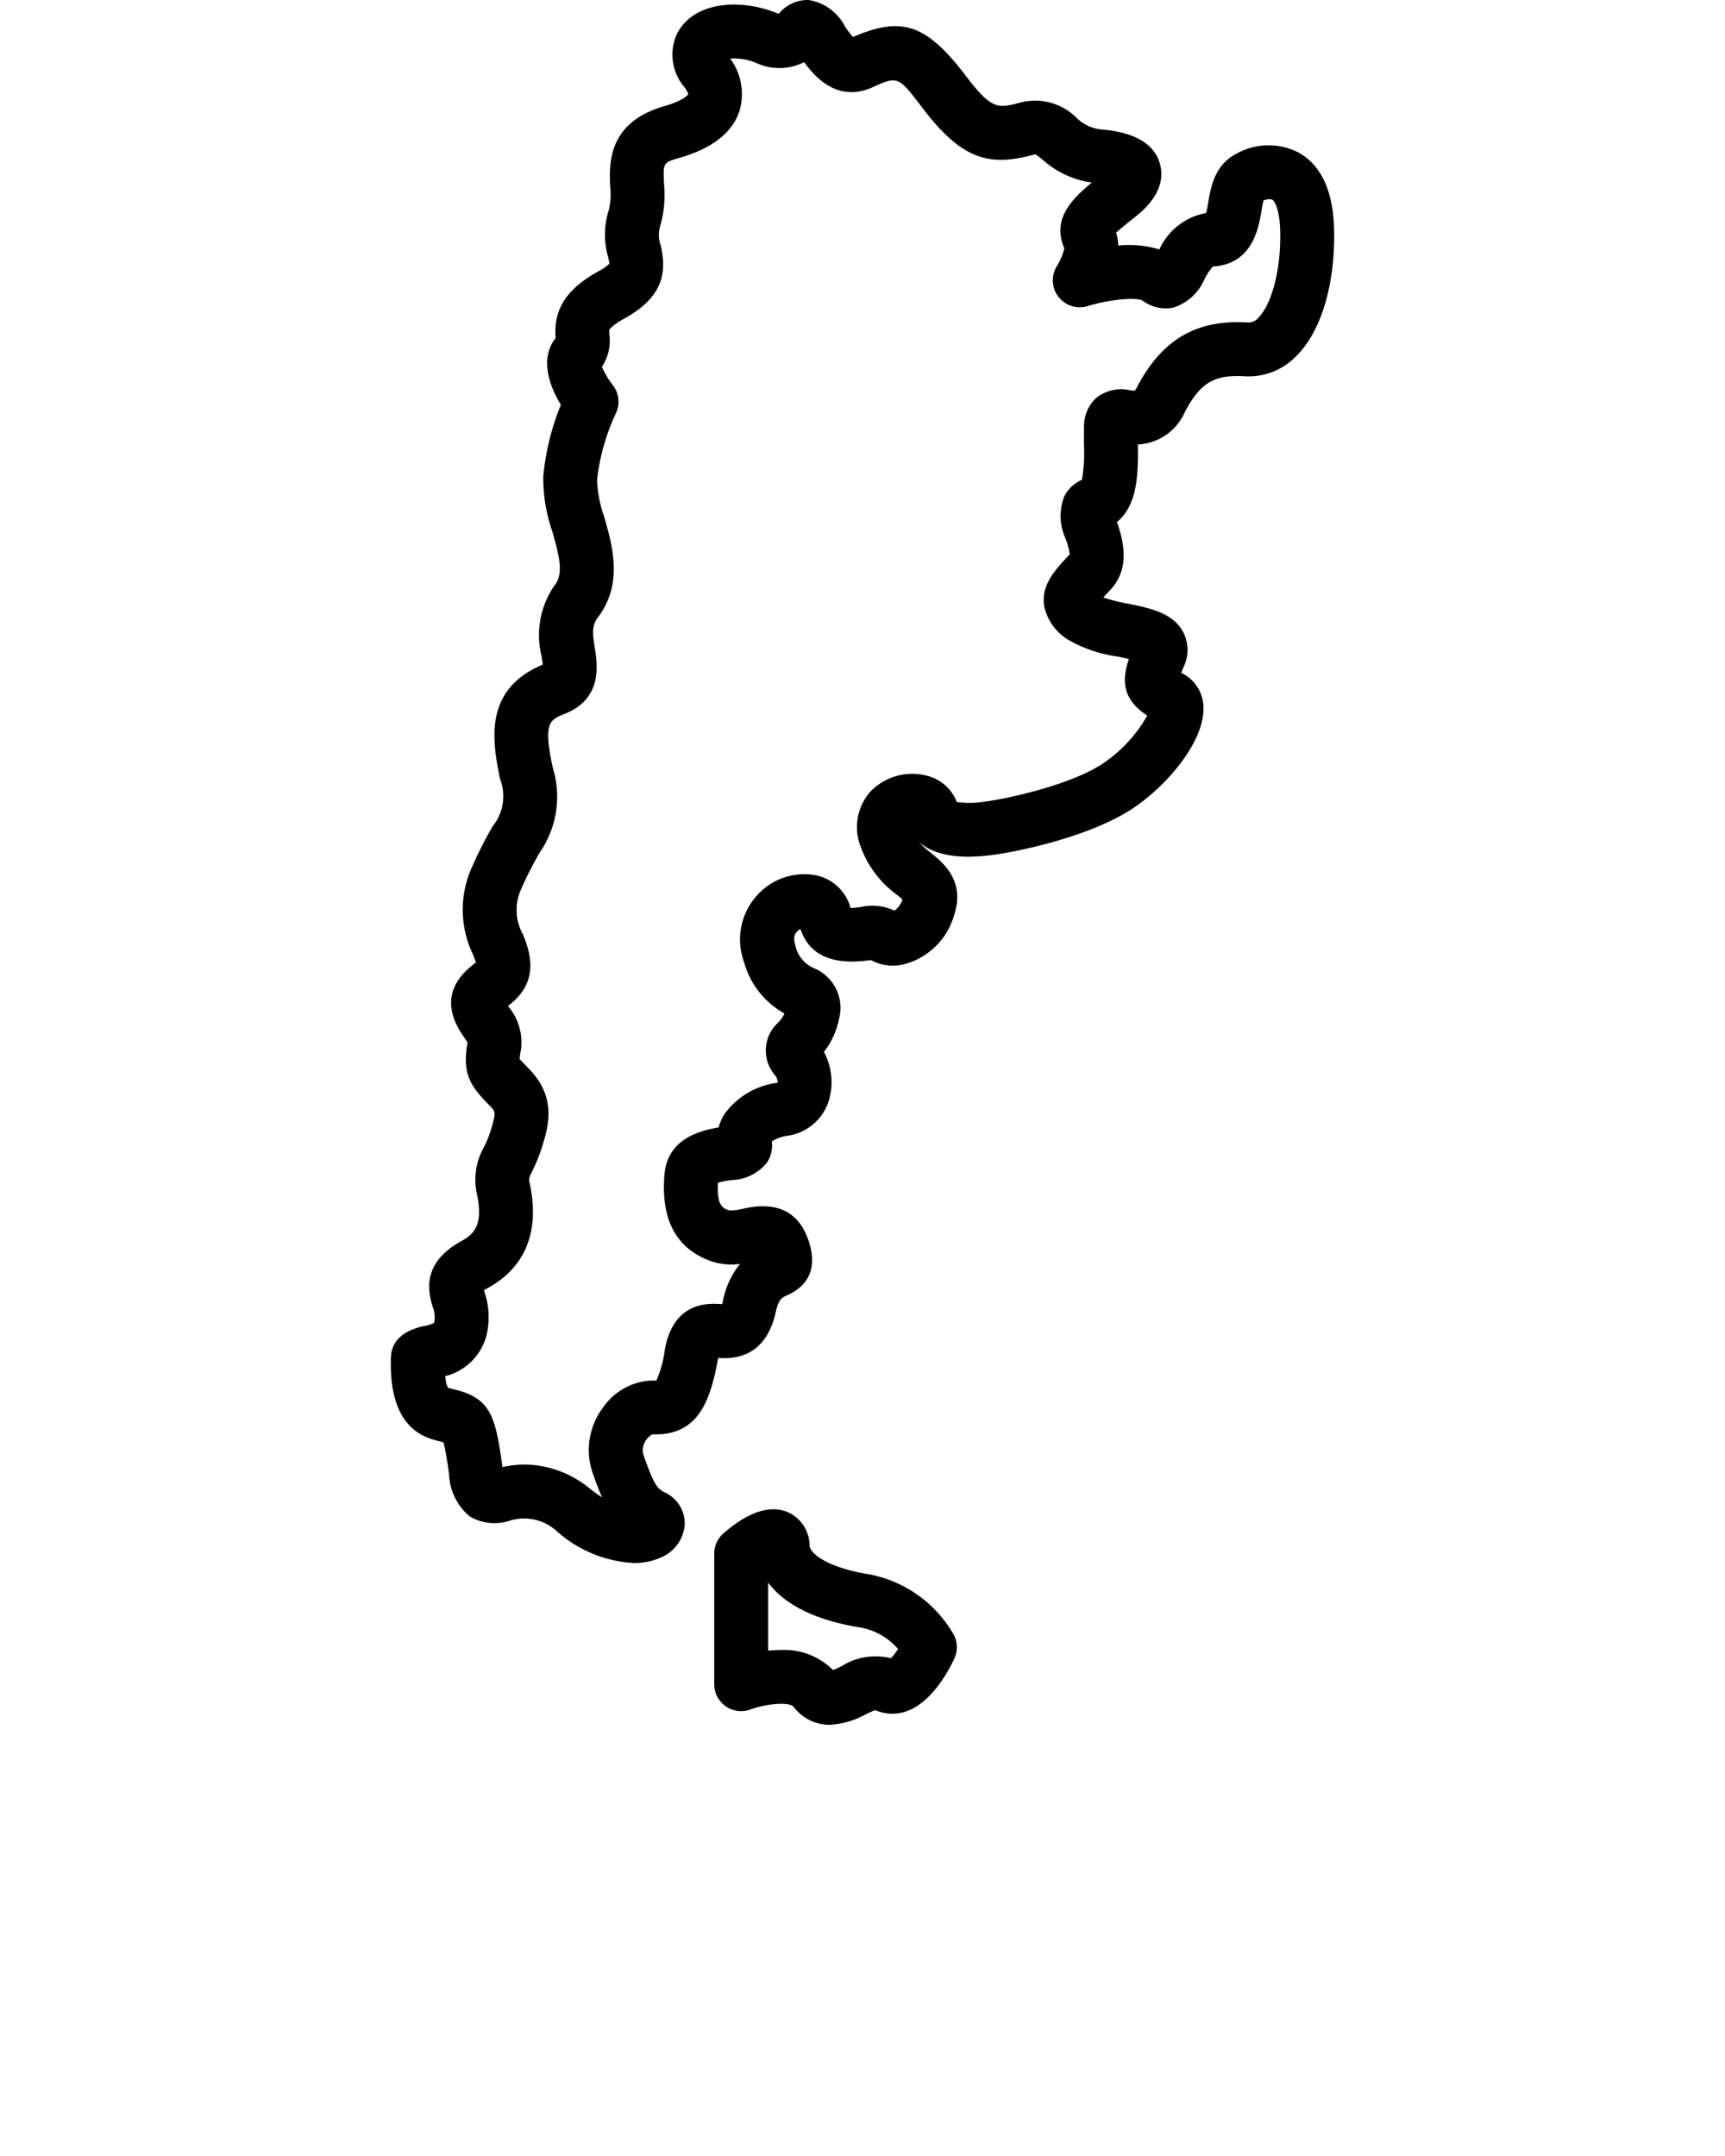 <svg xmlns="http://www.w3.org/2000/svg" data-name="Layer 1" viewBox="0 0 128 160" x="0px" y="0px"><title>miscellaneous 407 final</title><path d="M32.197,98.18a2.716,2.716,0,0,1-.753.232c-1.619.353-2.44,1.171-2.44,2.433l-.002.176c-.053,3.189.977,5.136,3.058,5.786.307.096.573.164.809.223l.044.011a23.727,23.727,0,0,1,.408,2.378,4.314,4.314,0,0,0,1.508,3.099,3.588,3.588,0,0,0,2.987.335,3.603,3.603,0,0,1,3.562.834A9.333,9.333,0,0,0,47.031,115.993a4.698,4.698,0,0,0,2.057-.431,2.849,2.849,0,0,0,1.721-2.533,2.543,2.543,0,0,0-1.476-2.273c-.554-.269-.797-.54-1.567-2.727a1.216,1.216,0,0,1,.075-.989,1.356,1.356,0,0,1,.55-.591c3.187.094,4.255-2.056,4.88-5.577.006-.034.012-.066.018-.096.916.057,3.469.148,4.26-3.351.23-1.016.444-1.112.833-1.287,1.701-.762,2.249-2.114,1.631-4.018-1.04-3.212-3.838-2.634-4.892-2.418a3.368,3.368,0,0,1-1.026.123c-.454-.164-.923-.332-.819-2.056a8.332,8.332,0,0,1,.982-.193,3.475,3.475,0,0,0,2.666-1.316,2.303,2.303,0,0,0,.346-1.552,2.91,2.91,0,0,1,1.173-.422,3.773,3.773,0,0,0,2.988-2.394,4.766,4.766,0,0,0-.291-3.83,5.861,5.861,0,0,0,1.11-2.412,3.185,3.185,0,0,0-1.867-3.805,2.37,2.37,0,0,1-1.363-1.676c-.206-.624.002-.888.07-.974a.933.933,0,0,1,.308-.251c.622,1.891,2.291,2.68,4.982,2.338.085-.011.167-.022.244-.033a3.41,3.41,0,0,0,2.411.324,5.247,5.247,0,0,0,3.746-3.604c.883-2.58-.79-3.934-1.689-4.661a6.432,6.432,0,0,1-.92-.845c1.562,1.437,4.351,1.115,5.438.99,1.265-.145,7.102-1.218,10.474-3.479,2.693-1.807,5.38-5.137,5.211-7.582a2.855,2.855,0,0,0-1.616-2.441l-.032-.016c.052-.131.118-.29.201-.482a2.889,2.889,0,0,0-.041-2.522c-.759-1.451-2.468-1.799-4.12-2.135a13.013,13.013,0,0,1-1.822-.457c.167-.184.351-.377.509-.545,1.607-1.7.899-3.865.519-5.029l-.011-.032c1.592-1.272,1.573-3.807,1.556-5.749A3.999,3.999,0,0,0,87.912,30.591c1.147-2.181,2.176-2.804,4.455-2.667a4.907,4.907,0,0,0,3.797-1.476c2.297-2.26,2.961-6.505,2.817-9.724-.119-2.656-.988-4.468-2.586-5.383a4.875,4.875,0,0,0-4.707.1c-1.573.829-1.854,2.505-2.04,3.613-.038.227-.089.533-.144.752a4.76,4.76,0,0,0-3.476,2.704,7.871,7.871,0,0,0-3.052-.289,3.533,3.533,0,0,0-.154-.949c.312-.302.884-.755,1.365-1.137l.09-.071c1.982-1.572,2.06-3.024,1.776-3.965C85.616,10.652,84.167,9.814,81.748,9.609a3.003,3.003,0,0,1-1.878-.879A4.348,4.348,0,0,0,75.712,7.61c-1.664.441-2.11.561-4.044-1.98-2.907-3.819-4.732-4.469-8.381-2.88a8.337,8.337,0,0,1-.574-.765A3.677,3.677,0,0,0,60.012.003a2.716,2.716,0,0,0-2.214,1.013c-.117-.036-.259-.085-.375-.125A8.407,8.407,0,0,0,54.357.337c-2.717.069-3.764,1.424-4.145,2.226A3.702,3.702,0,0,0,50.774,6.453a1.833,1.833,0,0,1,.298.532c-.002.004-.258.456-1.777.893-4.228,1.214-4.09,4.302-4.016,5.961a5.123,5.123,0,0,1-.103,1.748,5.979,5.979,0,0,0-.056,3.476c.037.164.085.375.101.502a3.496,3.496,0,0,1-.836.58c-2.957,1.629-3.259,3.412-3.158,4.943-1.095,1.393-.618,3.308.391,4.954a18.581,18.581,0,0,0-1.304,5.292,11.995,11.995,0,0,0,.668,4.1c.545,1.911.83,3.132.196,3.968a6.473,6.473,0,0,0-.99,5.307c.03.191.067.426.087.611-4.226,1.782-3.85,5.326-3.16,8.517a3.543,3.543,0,0,1-.558,3.481,30.764,30.764,0,0,0-1.569,3.102,7.654,7.654,0,0,0,.104,6.405c.075.19.169.427.227.603-2.112,1.528-2.413,3.39-.894,5.533.084.119.201.284.268.397-.403,2.31.178,3.196,1.566,4.617l.122.125c.383.394.451.464-.011,1.927a7.681,7.681,0,0,1-.448,1.081,4.934,4.934,0,0,0-.525,3.546c.447,2.089-.123,2.88-1.118,3.423-3.084,1.683-2.472,3.851-2.178,4.892a2.041,2.041,0,0,1,.131,1.103A.987.987,0,0,1,32.197,98.18Zm3.928.806a5.82,5.82,0,0,0-.176-3.105c-.012-.043-.025-.085-.037-.126.07-.046.163-.103.282-.167,1.951-1.066,4.075-3.279,3.112-7.771-.077-.358-.071-.37.221-.978a11.461,11.461,0,0,0,.656-1.605c.499-1.58,1.183-3.744-.938-5.923l-.126-.129c-.213-.218-.449-.46-.561-.597a5.201,5.201,0,0,1,.095-.656,4.152,4.152,0,0,0-.965-3.277c2.495-1.826,1.568-4.169,1.122-5.296a3.73,3.73,0,0,1-.154-3.341,26.844,26.844,0,0,1,1.382-2.729,7.296,7.296,0,0,0,.985-6.294c-.73-3.374-.252-3.565.901-4.025,2.806-1.12,2.405-3.659,2.213-4.88-.169-1.071-.235-1.658.227-2.267,1.887-2.488,1.098-5.257.464-7.482a9.204,9.204,0,0,1-.525-2.724,15.787,15.787,0,0,1,1.389-4.924,1.999,1.999,0,0,0-.232-2.124,6.159,6.159,0,0,1-.795-1.347,3.471,3.471,0,0,0,.554-2.386,3.306,3.306,0,0,1-.014-.343c.002-.003.162-.319,1.109-.841,3.08-1.697,3.122-3.63,2.708-5.465a2.195,2.195,0,0,1-.062-1.301,8.433,8.433,0,0,0,.313-3.222c-.071-1.595-.071-1.595,1.123-1.938,2.439-.7,3.943-1.871,4.472-3.481a4.41,4.41,0,0,0-.682-3.889c.079-.008.169-.014.271-.016a4.399,4.399,0,0,1,1.664.338,4.063,4.063,0,0,0,3.546-.064c.804,1.105,2.493,3.028,5.077,1.866,1.897-.851,1.895-.847,3.737,1.575,3.025,3.972,5.072,4.269,8.253,3.424.054-.014.089-.02.098-.024a4.706,4.706,0,0,1,.518.387,6.93,6.93,0,0,0,3.664,1.712c-1.552,1.277-2.959,2.757-2.039,4.872a4.375,4.375,0,0,1-.545,1.314A2,2,0,0,0,80.715,22.714c1.566-.484,3.591-.682,4.08-.401a2.804,2.804,0,0,0,2.279.512,3.739,3.739,0,0,0,2.313-2.129,4.209,4.209,0,0,1,.617-.92c2.935-.158,3.394-2.893,3.589-4.06.043-.256.104-.617.165-.83a.944.944,0,0,1,.648-.074c.138.08.512.61.578,2.091.126,2.827-.558,5.642-1.627,6.694a.916.916,0,0,1-.748.334c-3.829-.234-6.371,1.245-8.24,4.797a1.49,1.49,0,0,1-.17.266c-.097-.002-.258-.022-.372-.037a2.982,2.982,0,0,0-2.454.549,2.838,2.838,0,0,0-.935,2.171c-.013.412-.01.862-.005,1.325a11.981,11.981,0,0,1-.151,2.605,2.647,2.647,0,0,0-1.305,1.216,4.029,4.029,0,0,0,.109,3.186,6.15,6.15,0,0,1,.295,1.124c-1.135,1.201-2.095,2.256-1.913,3.771a3.845,3.845,0,0,0,1.963,2.668,9.98,9.98,0,0,0,3.455,1.144c.262.053.583.119.88.188-.515,1.531-.523,2.981,1.362,4.199a10.458,10.458,0,0,1-3.276,3.548c-2.505,1.68-7.507,2.691-8.722,2.829a6.898,6.898,0,0,1-2.133.038,3.188,3.188,0,0,0-2.279-1.966,4.305,4.305,0,0,0-4.151,1.215,3.982,3.982,0,0,0-.674,4.143,7.617,7.617,0,0,0,2.679,3.506c.125.102.28.227.395.329a1.651,1.651,0,0,1-.593.836,3.851,3.851,0,0,0-2.5-.27c-.214.027-.525.066-.758.074a3.392,3.392,0,0,0-2.372-2.384,4.684,4.684,0,0,0-4.493,1.364,4.877,4.877,0,0,0-1.033,5.056,6.243,6.243,0,0,0,2.993,3.793,2.58,2.58,0,0,1-.469.676,2.798,2.798,0,0,0-.204,3.938.948.948,0,0,1,.168.523,5.753,5.753,0,0,0-3.947,2.323,3.571,3.571,0,0,0-.437.998c-1.342.224-3.786.812-4.016,3.487-.285,3.342.868,5.504,3.43,6.427a4.685,4.685,0,0,0,2.179.208,6.197,6.197,0,0,0-1.269,2.746c-.022.098-.045.178-.064.244-.033-.002-.064-.004-.095-.006-.87-.06-3.517-.223-4.157,3.393a8.202,8.202,0,0,1-.624,2.282c-.062-.004-.126-.001-.223-.006a4.618,4.618,0,0,0-3.716,1.982,5.233,5.233,0,0,0-.775,4.927c.226.639.441,1.225.676,1.758-.264-.167-.545-.364-.843-.595a7.762,7.762,0,0,0-4.851-1.835,8.36,8.36,0,0,0-1.69.188l-.001-.006c-.495-3.58-.801-5.06-3.442-5.722-.171-.042-.364-.09-.568-.146-.063-.063-.182-.261-.239-.869A4.208,4.208,0,0,0,36.125,98.986Z"/><path d="M64.453,116.825c-2.779-.44-4.33-1.426-4.379-2.13a2.728,2.728,0,0,0-1.648-2.488c-1.648-.68-3.488.488-4.744,1.587a2,2,0,0,0-.683,1.505v9.688a2,2,0,0,0,2.701,1.873c1.117-.418,2.867-.586,3.192-.192A3.339,3.339,0,0,0,61.561,128a6.186,6.186,0,0,0,2.641-.756,7.618,7.618,0,0,1,.747-.333,3.115,3.115,0,0,0,2.279.097c1.963-.662,3.244-3.177,3.59-3.932a1.997,1.997,0,0,0-.05-1.766A9.203,9.203,0,0,0,64.453,116.825Zm1.66,6.233a4.722,4.722,0,0,0-3.657.588c-.189.092-.444.215-.638.292a5.141,5.141,0,0,0-3.905-1.489,9.109,9.109,0,0,0-.913.047v-5.052c1.211,1.646,3.567,2.816,6.828,3.333a4.82,4.82,0,0,1,2.811,1.599A5.115,5.115,0,0,1,66.113,123.057Z"/></svg>